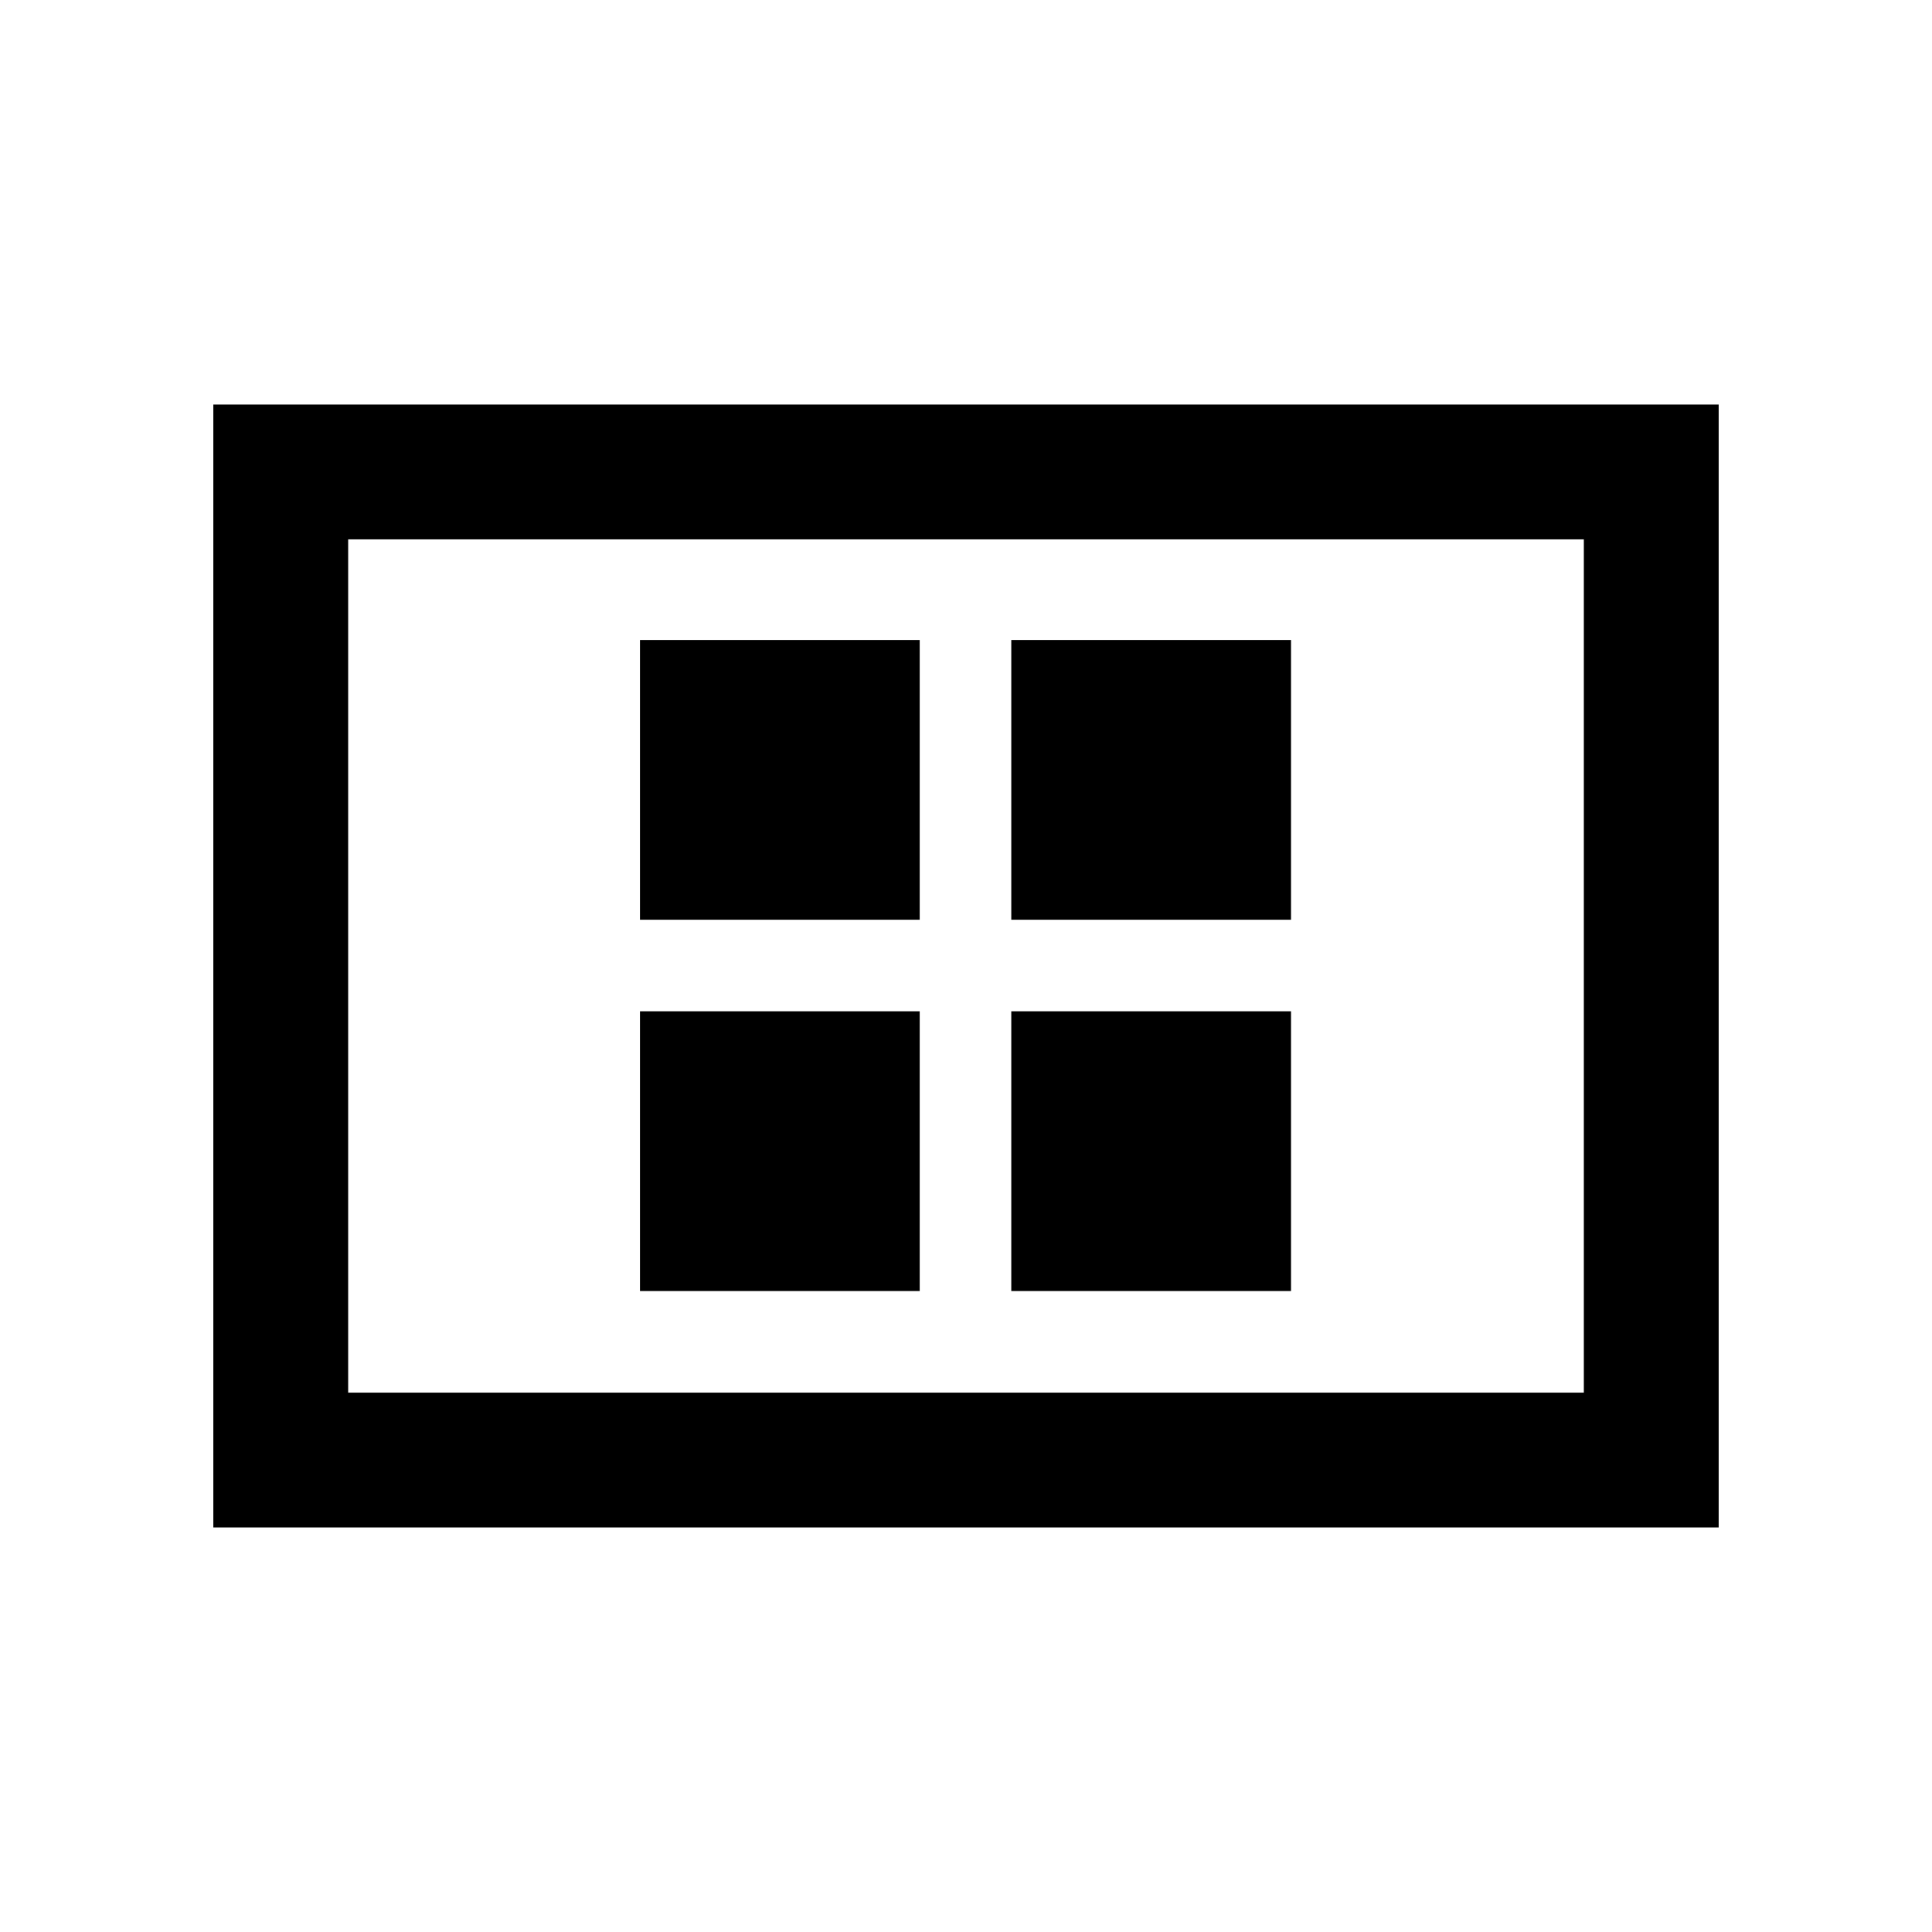 <svg xmlns="http://www.w3.org/2000/svg" height="20" viewBox="0 -960 960 960" width="20"><path d="M318-318.5h139v-139H318v139Zm0-184.5h139v-139H318v139Zm184.5 184.5h139v-139h-139v139Zm0-184.5h139v-139h-139v139ZM106-201v-558h748v558H106Zm67-67h614v-424H173v424Zm0 0v-424 424Z"/></svg>